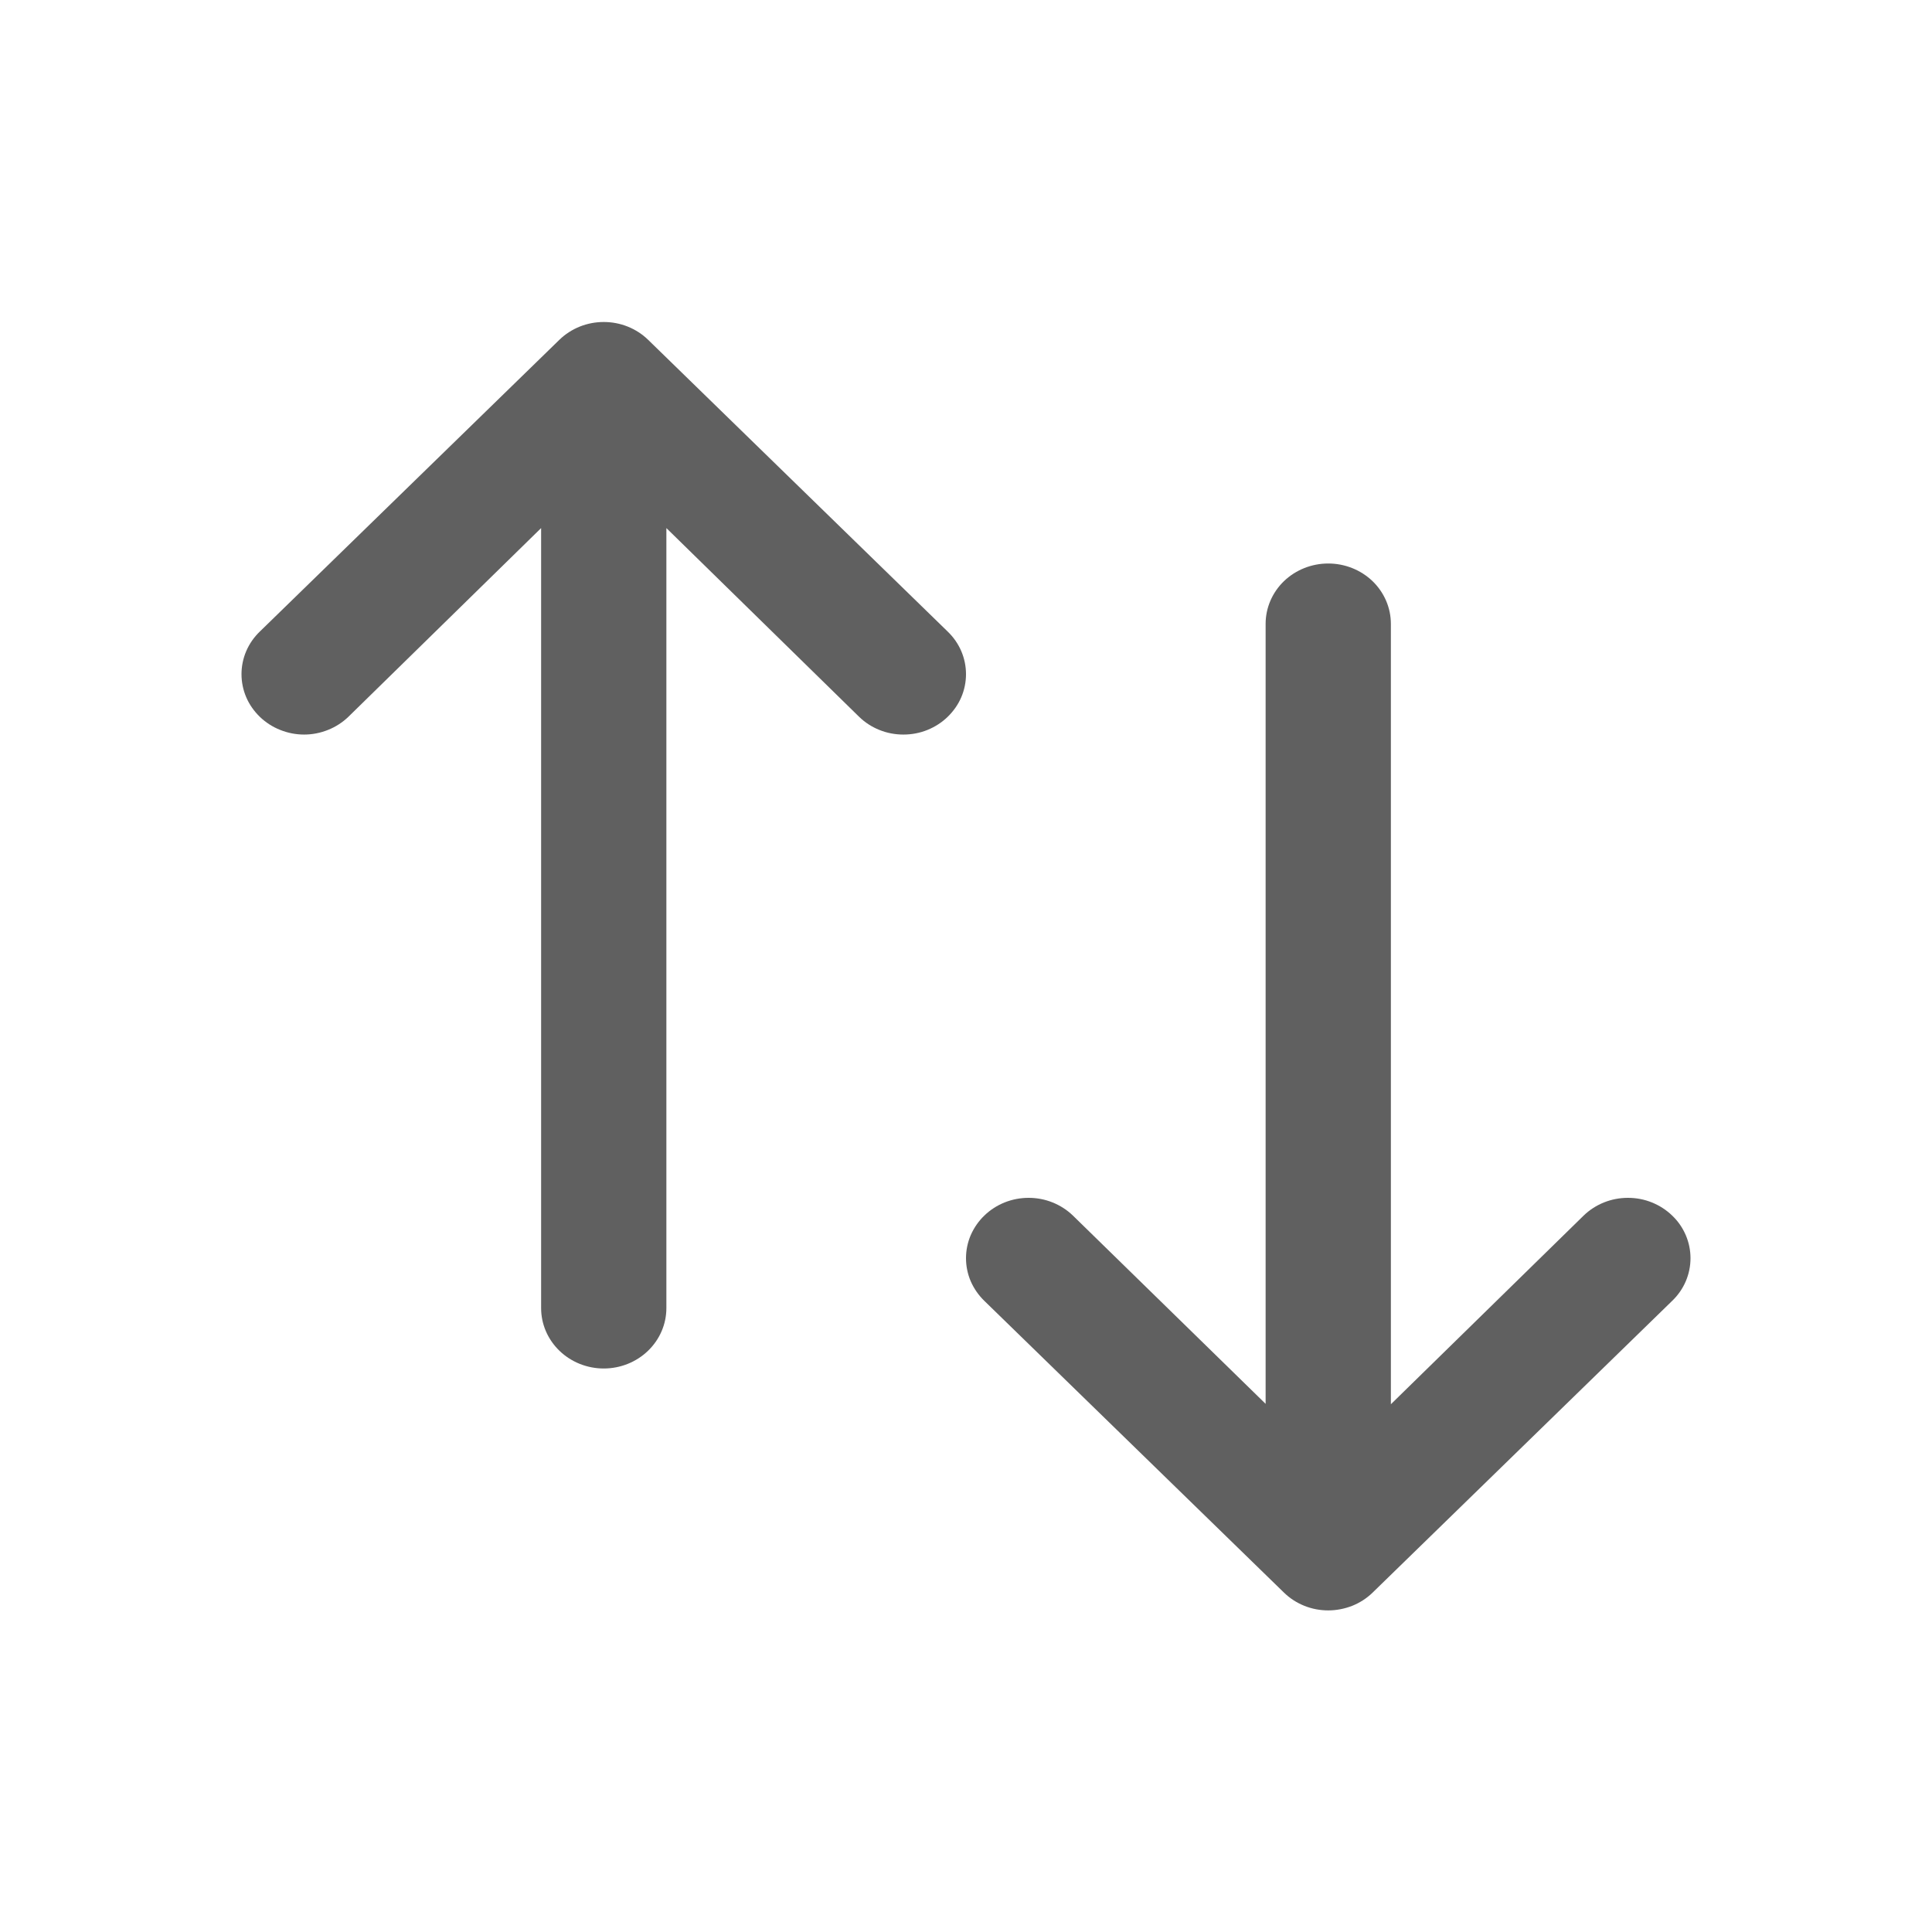 <svg width="24" height="24" viewBox="0 0 24 24" fill="none" xmlns="http://www.w3.org/2000/svg">
<path d="M8.05 4.22L11.772 7.845C11.844 7.914 11.902 7.997 11.941 8.088C11.98 8.179 12 8.276 12 8.375C12 8.473 11.98 8.571 11.941 8.662C11.902 8.753 11.844 8.835 11.772 8.905C11.7 8.975 11.614 9.03 11.52 9.068C11.426 9.106 11.325 9.125 11.222 9.125C11.12 9.125 11.019 9.106 10.925 9.068C10.83 9.03 10.745 8.975 10.673 8.905L8.278 6.56V16.25C8.278 16.449 8.196 16.639 8.05 16.78C7.904 16.921 7.706 17 7.5 17C7.294 17 7.096 16.921 6.95 16.78C6.804 16.639 6.722 16.449 6.722 16.25V6.56L4.327 8.905C4.255 8.974 4.169 9.03 4.075 9.067C3.981 9.105 3.88 9.125 3.778 9.125C3.675 9.125 3.574 9.105 3.48 9.067C3.386 9.03 3.3 8.974 3.228 8.905C3.156 8.835 3.098 8.753 3.059 8.662C3.02 8.571 3 8.473 3 8.375C3 8.276 3.02 8.179 3.059 8.088C3.098 7.997 3.156 7.914 3.228 7.845L6.95 4.22C7.022 4.15 7.108 4.095 7.202 4.057C7.297 4.019 7.398 4 7.5 4C7.602 4 7.703 4.019 7.798 4.057C7.892 4.095 7.978 4.15 8.05 4.22Z" fill="#606060"/>
<path d="M20.52 14.937C20.614 14.975 20.7 15.03 20.772 15.1C20.845 15.169 20.902 15.252 20.941 15.343C20.98 15.434 21 15.531 21 15.63C21 15.728 20.98 15.826 20.941 15.917C20.902 16.008 20.845 16.09 20.772 16.16L17.05 19.785C16.978 19.855 16.892 19.91 16.798 19.948C16.703 19.985 16.602 20.005 16.5 20.005C16.398 20.005 16.297 19.986 16.203 19.948C16.108 19.91 16.023 19.855 15.951 19.785L12.228 16.16C12.156 16.09 12.099 16.008 12.059 15.917C12.02 15.826 12 15.728 12 15.63C12 15.531 12.02 15.434 12.059 15.343C12.099 15.252 12.156 15.169 12.228 15.1C12.3 15.03 12.386 14.975 12.48 14.937C12.575 14.899 12.676 14.88 12.778 14.88C12.88 14.88 12.981 14.899 13.075 14.937C13.17 14.975 13.255 15.03 13.328 15.1L15.722 17.439V7.75C15.722 7.551 15.804 7.36 15.95 7.219C16.096 7.079 16.294 7 16.5 7C16.706 7 16.904 7.079 17.05 7.219C17.196 7.36 17.278 7.551 17.278 7.75V17.444L19.673 15.1C19.745 15.03 19.831 14.975 19.925 14.937C20.02 14.899 20.121 14.88 20.223 14.88C20.325 14.88 20.426 14.899 20.52 14.937Z" fill="#606060"/>
</svg>
